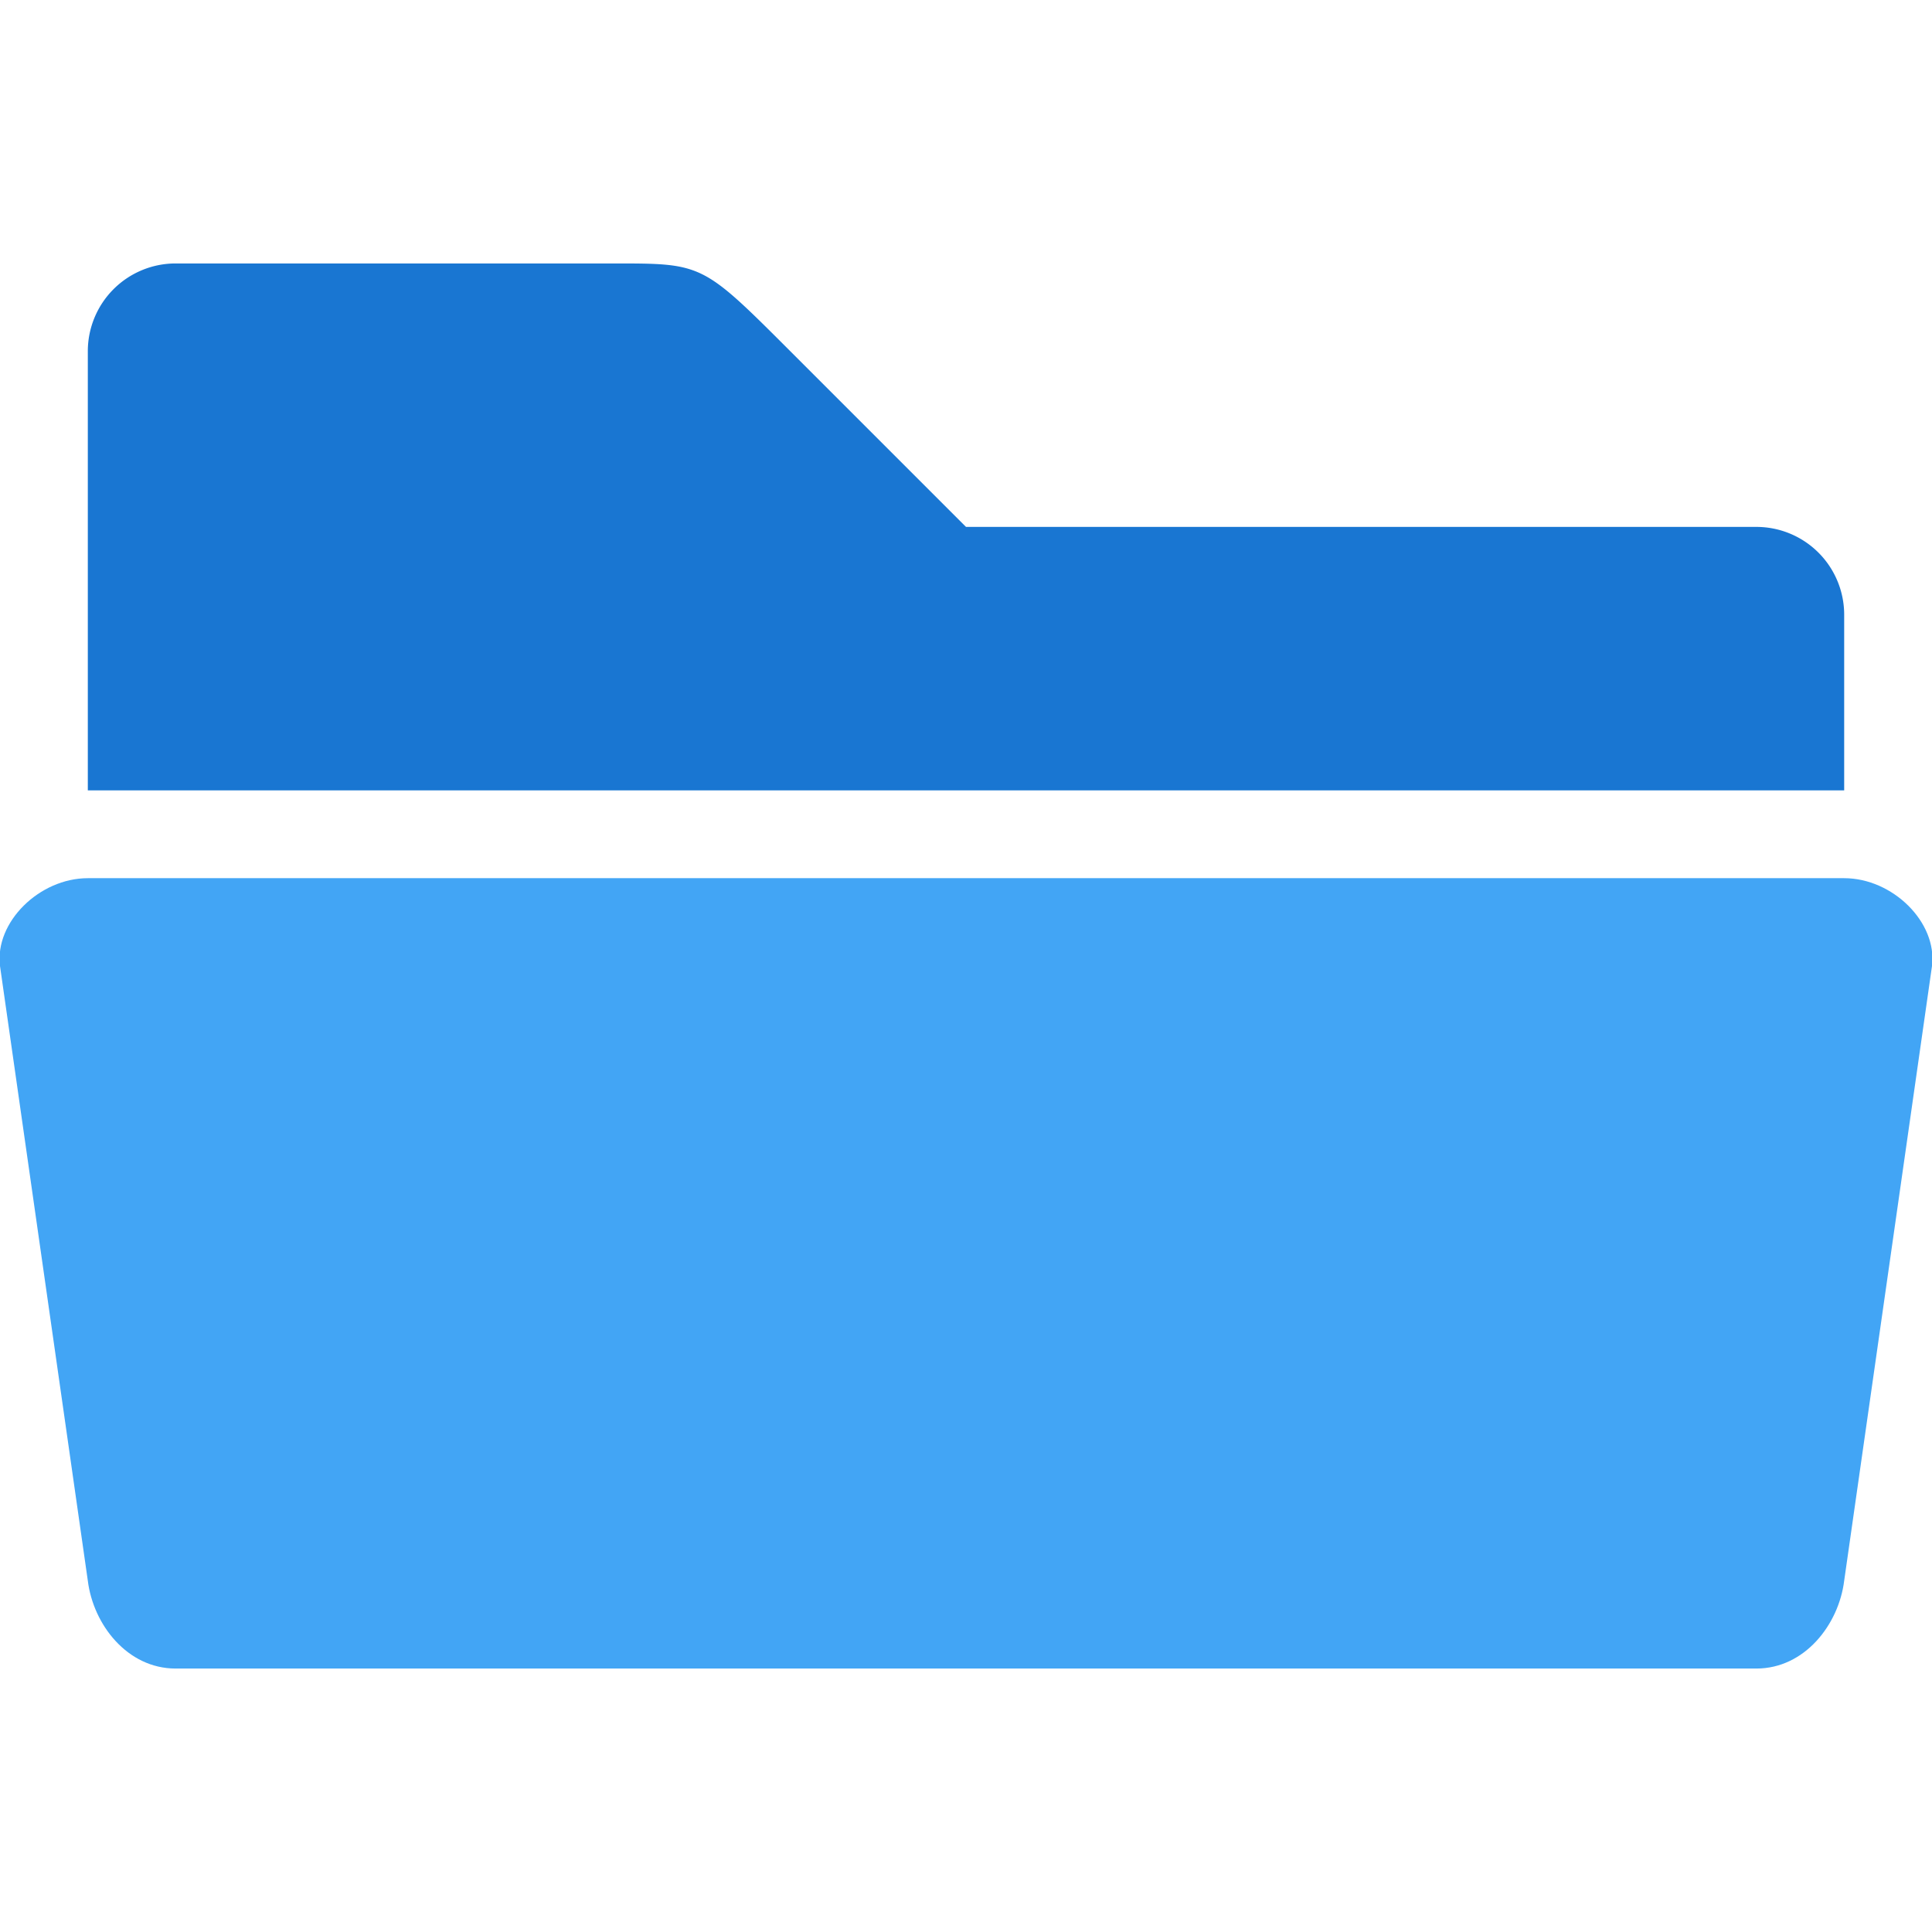 <svg xmlns="http://www.w3.org/2000/svg" viewBox="0 0 22 22">
  <defs>
    <style type="text/css">
      .folder-back { fill: #1976D2 /* Blue 700 */ }
      .folder-front { fill: #42A5F5 /* Blue 400 */ }
    </style>
  </defs>
  <g transform="translate(-1,-1)">
    <path class="folder-back" d="m 2,5 a 1,1 0 0 1 1,-1 h 5 c 1,0 1,0 2,1 l 2,2 h 9 a 1,1 0 0 1 1,1 v 2 h -20 z"/>
    <path class="folder-front" d="m 3,20 c -0.55,0 -0.938,-0.5 -1,-1 l -1 -7 c -0.062,-0.5 0.45,-1 1,-1 h 20 c 0.55,0 1.062,0.5 1,1 l -1,7 c -0.062,0.5 -0.45,1 -1,1 z"/>
  </g>
</svg>
